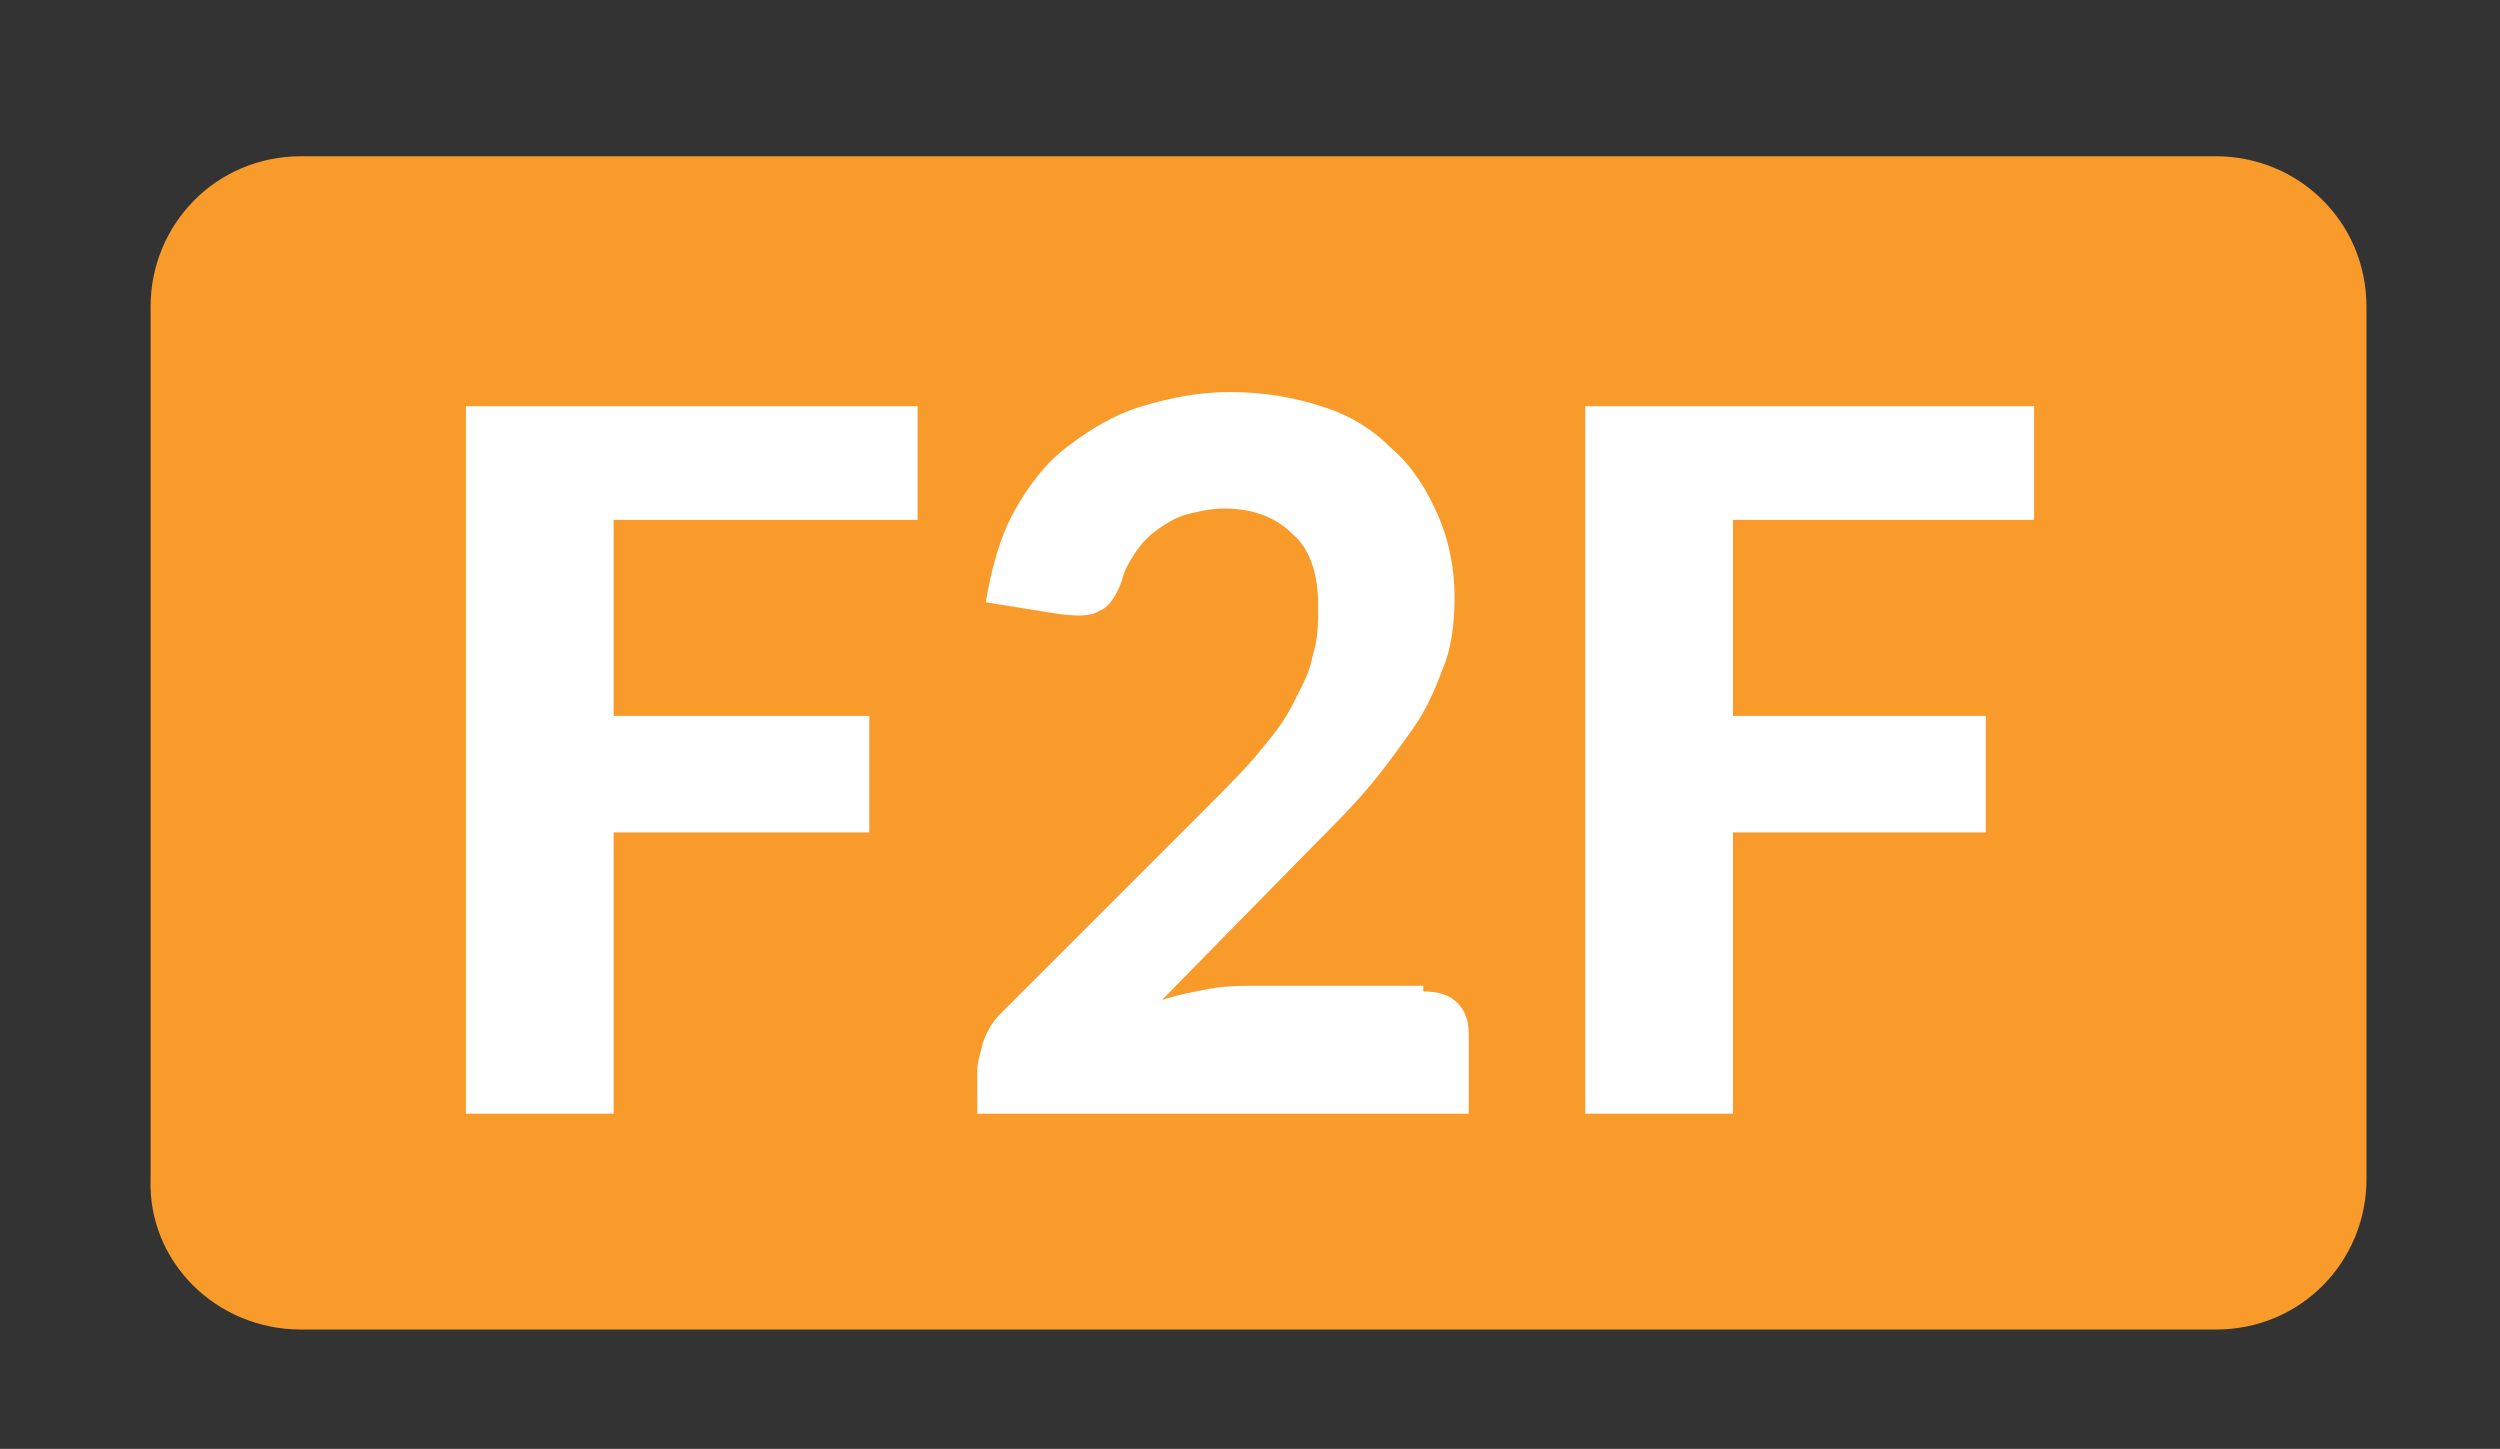 <?xml version="1.0" encoding="utf-8"?>
<!-- Generator: Adobe Illustrator 21.1.0, SVG Export Plug-In . SVG Version: 6.00 Build 0)  -->
<svg version="1.1" id="Layer_1" xmlns="http://www.w3.org/2000/svg" xmlns:xlink="http://www.w3.org/1999/xlink" x="0px" y="0px"
	 viewBox="0 0 88 51" style="enable-background:new 0 0 88 51;" xml:space="preserve">
<rect x="0" y="0" width="88" height="51" fill="#333333" stroke="none"/>
<style type="text/css">
	.st0{fill:#F99B2B;}
	.st1{fill:#FFFFFF;}
</style>
<path class="st0" d="M10.6,46.8H78c3,0,5.3-2.4,5.3-5.3V10.8c0-3-2.4-5.3-5.3-5.3H10.6c-3,0-5.3,2.4-5.3,5.3v30.7
	C5.2,44.4,7.6,46.8,10.6,46.8"/>
<polygon class="st1" points="21.6,18.3 21.6,25.2 30.6,25.2 30.6,29.3 21.6,29.3 21.6,39.2 16.4,39.2 16.4,14.3 32.3,14.3 
	32.3,18.3 "/>
<path class="st1" d="M50.1,34.9c0.5,0,0.9,0.1,1.2,0.4c0.3,0.3,0.4,0.7,0.4,1.1v2.8H34.4v-1.5c0-0.3,0.1-0.6,0.2-1
	c0.1-0.3,0.3-0.7,0.6-1l7.4-7.4c0.6-0.6,1.2-1.2,1.7-1.8c0.5-0.6,0.9-1.1,1.2-1.7c0.3-0.6,0.6-1.1,0.7-1.7c0.2-0.6,0.2-1.2,0.2-1.8
	c0-1.1-0.3-2-0.9-2.5c-0.6-0.6-1.4-0.9-2.4-0.9c-0.5,0-0.9,0.1-1.3,0.2c-0.4,0.1-0.7,0.3-1,0.5s-0.6,0.5-0.8,0.8
	c-0.2,0.3-0.4,0.6-0.5,1c-0.2,0.6-0.5,1-0.8,1.1c-0.3,0.2-0.8,0.2-1.5,0.1l-2.5-0.4c0.2-1.2,0.5-2.3,1-3.2c0.5-0.9,1.1-1.7,1.9-2.3
	c0.8-0.6,1.6-1.1,2.6-1.4c1-0.3,2-0.5,3.1-0.5c1.2,0,2.3,0.2,3.2,0.5c1,0.3,1.8,0.8,2.5,1.5c0.7,0.6,1.2,1.4,1.6,2.3
	c0.4,0.9,0.6,1.9,0.6,2.9c0,0.9-0.1,1.8-0.4,2.5c-0.3,0.8-0.6,1.5-1.1,2.2c-0.5,0.7-1,1.4-1.6,2.1c-0.6,0.7-1.2,1.3-1.9,2l-5.3,5.4
	c0.6-0.2,1.2-0.3,1.7-0.4c0.6-0.1,1.1-0.1,1.6-0.1H50.1z"/>
<polygon class="st1" points="61,18.3 61,25.2 69.9,25.2 69.9,29.3 61,29.3 61,39.2 55.8,39.2 55.8,14.3 71.6,14.3 71.6,18.3 "/>
</svg>
